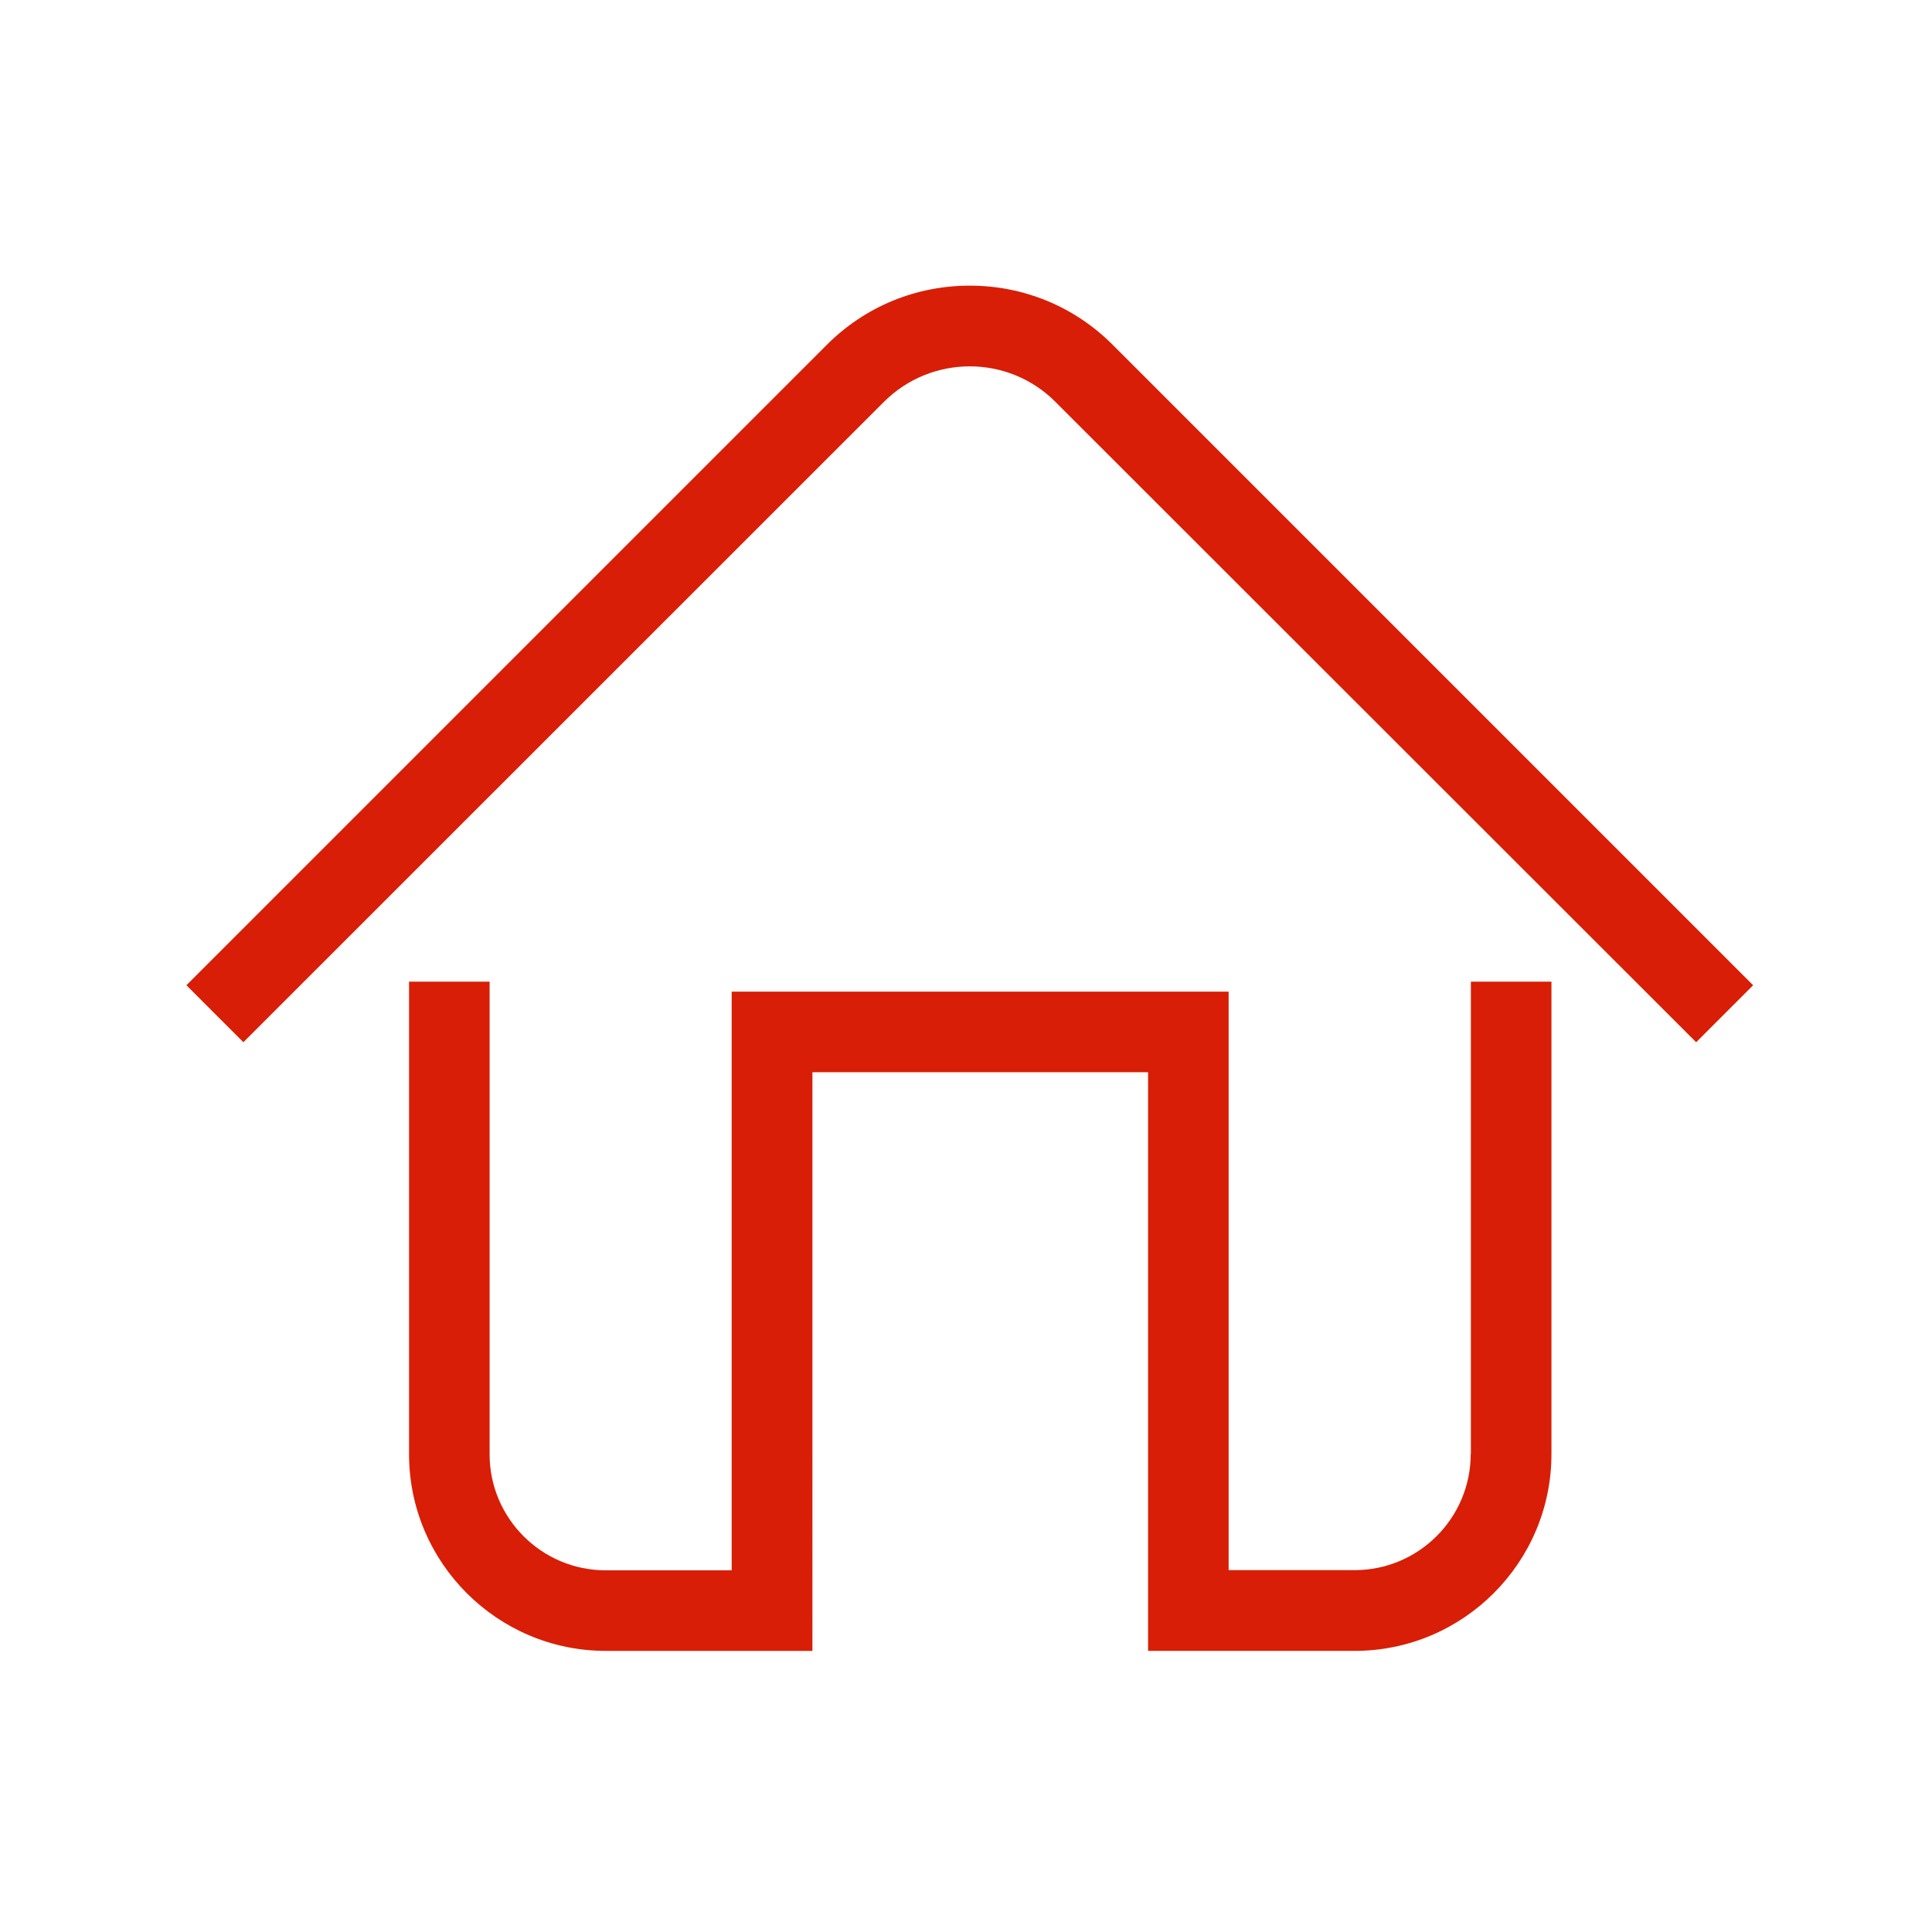 <svg t="1619057708921" class="icon" viewBox="0 0 1024 1024" version="1.1" xmlns="http://www.w3.org/2000/svg" p-id="18571" width="200" height="200"><path d="M779.5 770.7c0 33.9-27.6 61.5-61.5 61.5h-66.8V525.6H387.8v306.7H321c-33.9 0-61.5-27.6-61.5-61.5V520.3h-42.7v250.4c0 57.5 46.8 104.3 104.3 104.3h109.5V568.3h177.9V875H718c57.5 0 104.3-46.8 104.3-104.3V520.3h-42.7v250.4z" p-id="18572" fill="#d81e06"></path><path d="M589.7 182.7c-20.2-20.2-47.1-31.3-75.7-31.3s-55.5 11.1-75.7 31.3L98.8 522.2l30.2 30.2L468.5 213c25.1-25.1 65.9-25.1 90.9 0L899 552.4l30.2-30.2-339.5-339.5z" p-id="18573" fill="#d81e06"></path></svg>